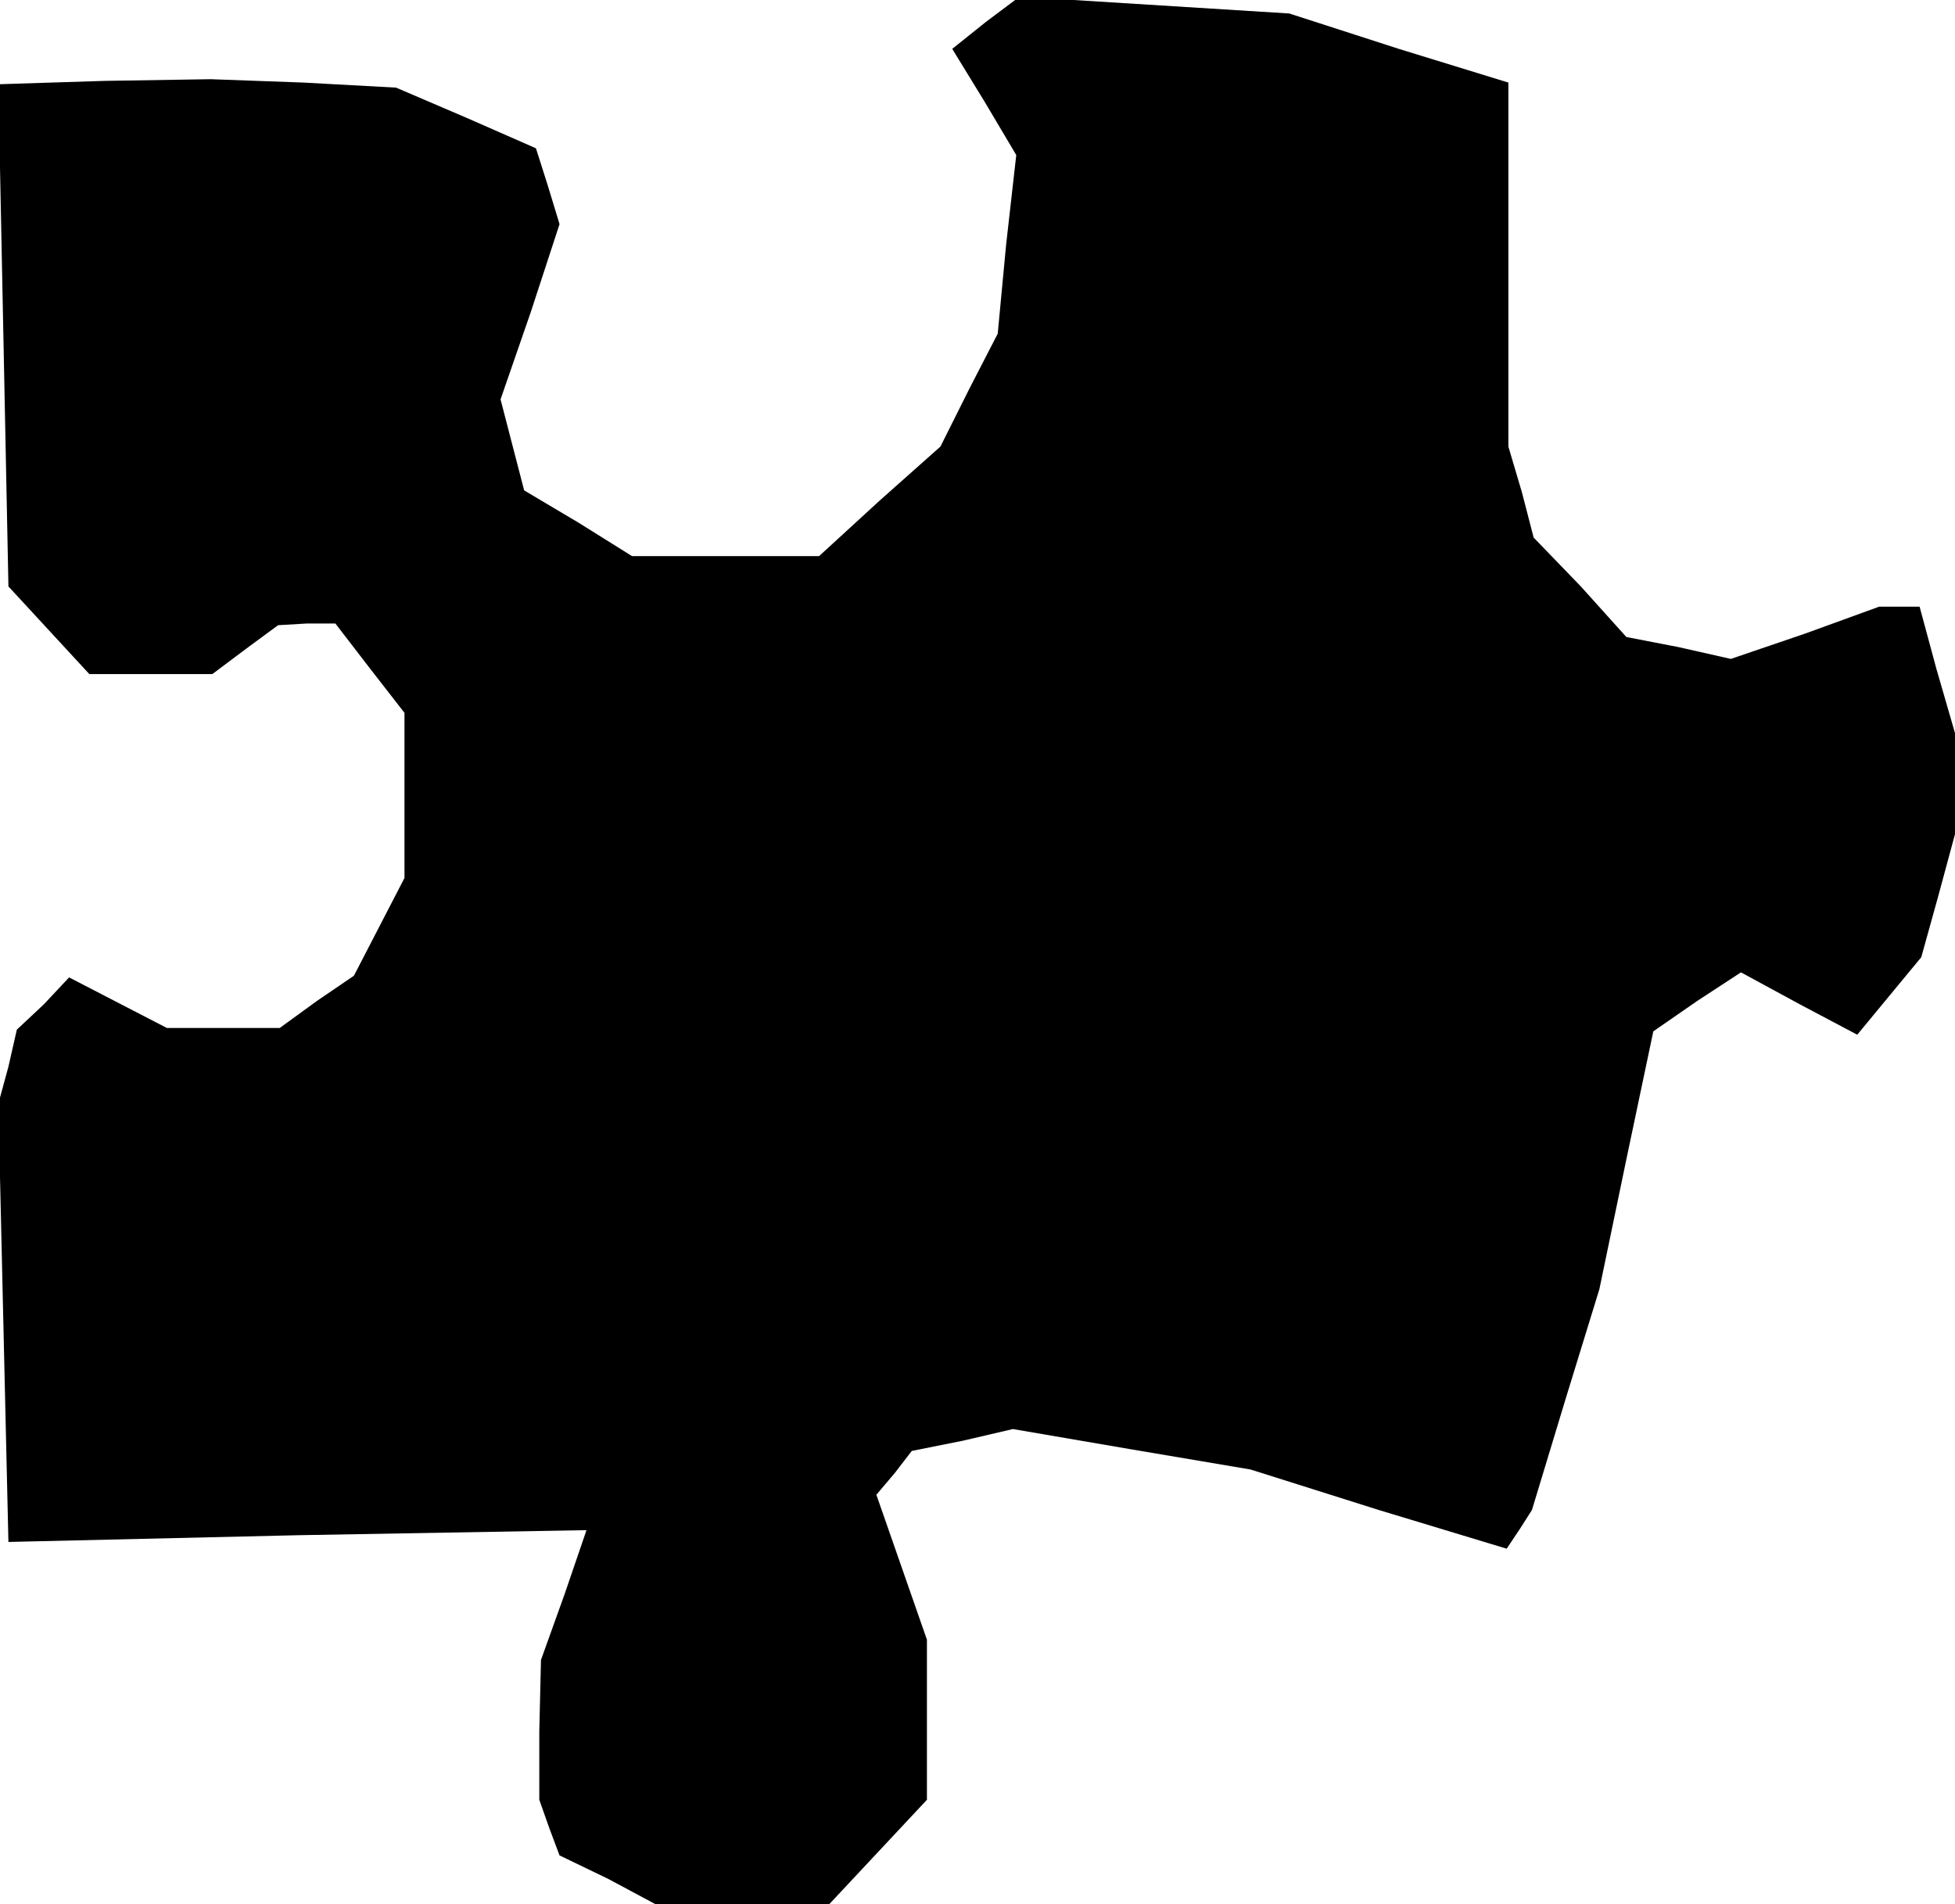 <?xml version="1.0" standalone="no"?>
<!DOCTYPE svg PUBLIC "-//W3C//DTD SVG 20010904//EN"
 "http://www.w3.org/TR/2001/REC-SVG-20010904/DTD/svg10.dtd">
<svg version="1.0" xmlns="http://www.w3.org/2000/svg"
 width="116pt" height="113pt" viewBox="0 0 116 113"
 preserveAspectRatio="xMidYMid meet">
<g transform="translate(0,113) scale(0.1,-0.1)"
fill="#000000" stroke="none">
<path d="M585 1117 l-20 -16 19 -31 19 -32 -6 -53 -5 -53 -17 -33 -17 -34 -36
-32 -36 -33 -55 0 -56 0 -32 20 -32 19 -7 27 -7 27 18 52 17 52 -7 23 -7 22
-41 18 -42 18 -55 3 -55 2 -63 -1 -63 -2 3 -149 3 -149 24 -26 24 -26 37 0 36
0 20 15 19 14 17 1 17 0 20 -26 21 -27 0 -49 0 -49 -15 -29 -15 -29 -22 -15
-22 -16 -34 0 -33 0 -29 15 -29 15 -15 -16 -16 -15 -5 -22 -6 -22 3 -130 3
-130 172 4 171 3 -13 -38 -14 -39 -1 -42 0 -41 6 -17 6 -16 29 -14 28 -15 51
0 52 0 29 31 29 31 0 48 0 47 -15 43 -15 43 11 13 10 13 30 6 30 7 70 -12 71
-12 76 -24 76 -23 8 12 7 11 20 66 20 65 16 77 16 76 26 18 26 17 35 -19 34
-18 19 23 19 23 10 36 10 37 0 30 0 30 -11 38 -10 37 -12 0 -12 0 -44 -16 -44
-15 -31 7 -31 6 -27 30 -28 29 -7 27 -8 27 0 108 0 108 -65 20 -65 21 -80 5
-80 5 -20 -15z"/>
</g>
</svg>
